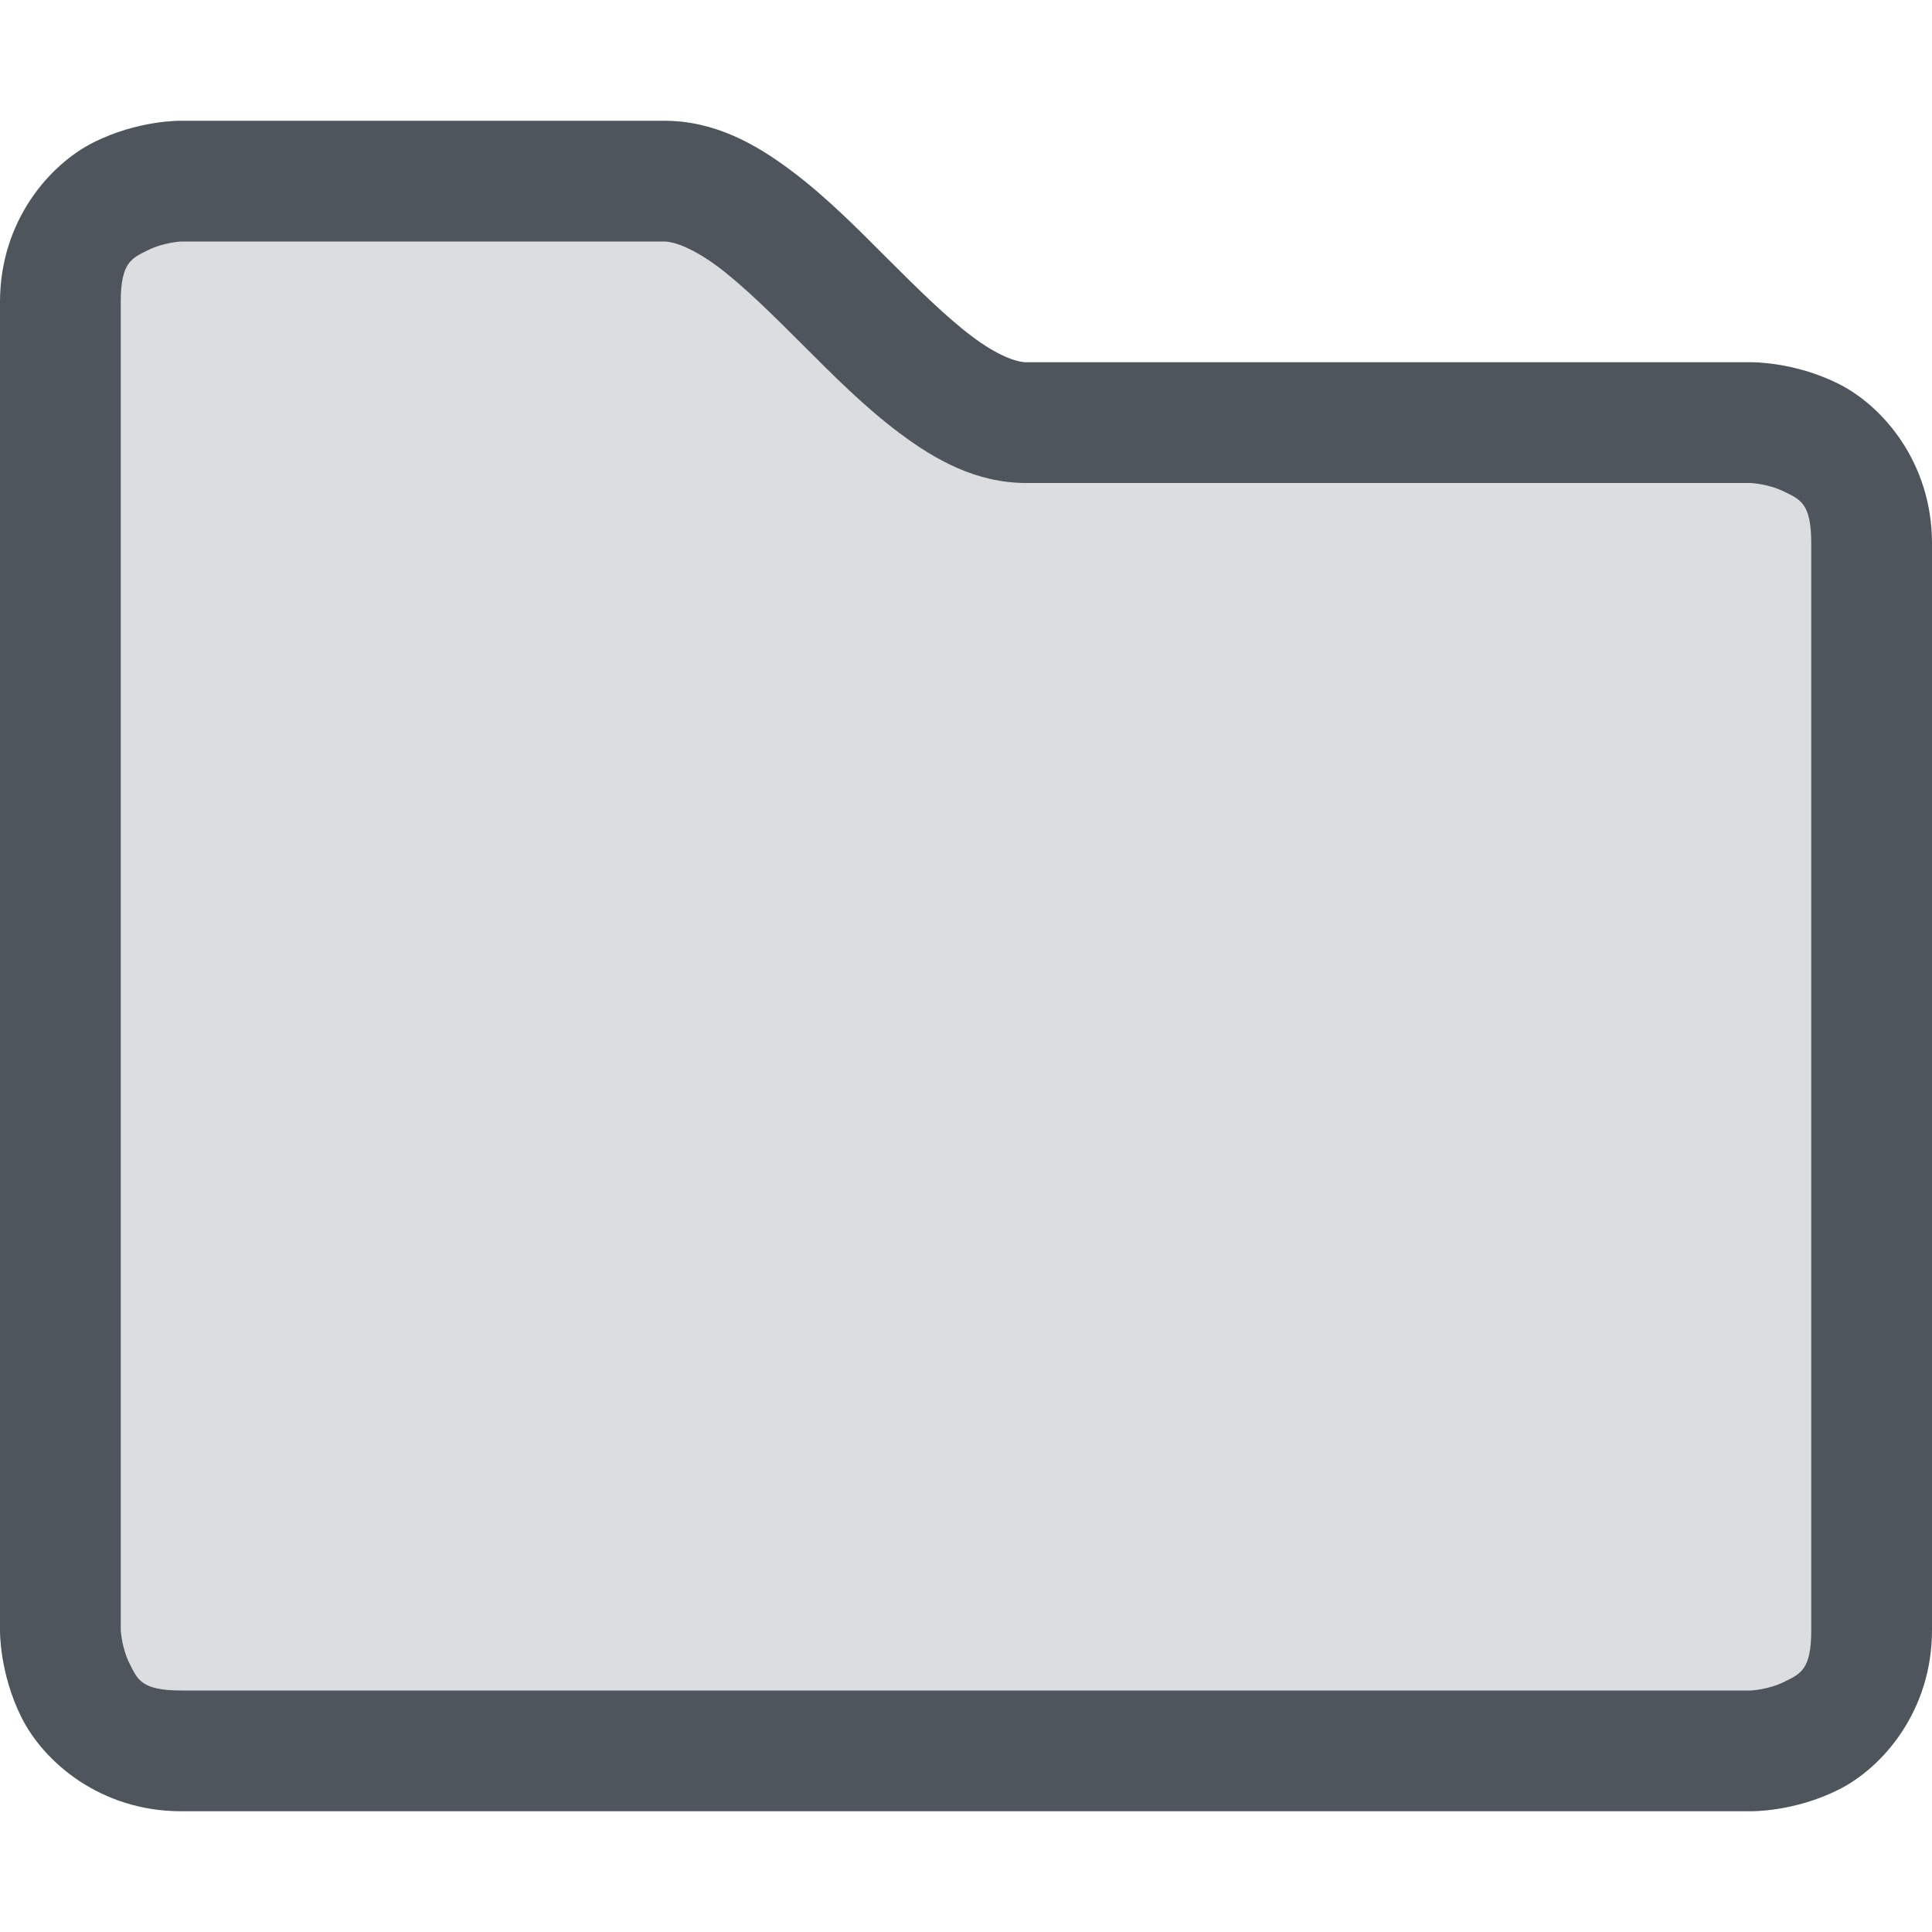<?xml version='1.0' encoding='UTF-8' standalone='no'?>
<!-- Created with Inkscape (http://www.inkscape.org/) -->

<svg xmlns:cc='http://creativecommons.org/ns#' xmlns:dc='http://purl.org/dc/elements/1.1/' sodipodi:docname='folder-visiting-symbolic.svg' inkscape:export-filename='/home/sam/Junk/source-symbolic.png' inkscape:export-xdpi='96' inkscape:export-ydpi='96' height='16' id='svg7384' xmlns:inkscape='http://www.inkscape.org/namespaces/inkscape' xmlns:osb='http://www.openswatchbook.org/uri/2009/osb' xmlns:rdf='http://www.w3.org/1999/02/22-rdf-syntax-ns#' xmlns:sodipodi='http://sodipodi.sourceforge.net/DTD/sodipodi-0.dtd' style='enable-background:new' xmlns:svg='http://www.w3.org/2000/svg' version='1.1' inkscape:version='0.92.0 r' width='16' xmlns='http://www.w3.org/2000/svg'>
  <sodipodi:namedview inkscape:bbox-nodes='true' inkscape:bbox-paths='false' bordercolor='#666666' borderlayer='false' borderopacity='1' inkscape:current-layer='layer9' inkscape:cx='-567.99999' inkscape:cy='444.00507' gridtolerance='10' inkscape:guide-bbox='true' guidetolerance='10' id='namedview88' inkscape:measure-end='0,0' inkscape:measure-start='0,0' inkscape:object-nodes='true' inkscape:object-paths='true' objecttolerance='10' pagecolor='#fafafa' inkscape:pageopacity='1' inkscape:pageshadow='2' showborder='true' showgrid='false' showguides='true' inkscape:showpageshadow='false' inkscape:snap-bbox='true' inkscape:snap-bbox-edge-midpoints='false' inkscape:snap-bbox-midpoints='true' inkscape:snap-center='false' inkscape:snap-global='true' inkscape:snap-grids='true' inkscape:snap-intersection-paths='false' inkscape:snap-midpoints='true' inkscape:snap-nodes='true' inkscape:snap-object-midpoints='true' inkscape:snap-others='true' inkscape:snap-page='false' inkscape:snap-smooth-nodes='true' inkscape:snap-to-guides='true' inkscape:window-height='1016' inkscape:window-maximized='1' inkscape:window-width='1920' inkscape:window-x='0' inkscape:window-y='27' inkscape:zoom='1'>
    <inkscape:grid color='#000000' dotted='false' empcolor='#0800ff' empopacity='0.463' empspacing='4' enabled='true' id='grid4866' opacity='0.165' originx='-696' originy='-112' snapvisiblegridlinesonly='true' spacingx='0.25' spacingy='0.25' type='xygrid' visible='true'/>
    <sodipodi:guide id='guide6512' inkscape:locked='false' orientation='0,1' position='13,289'/>
    <sodipodi:guide id='guide6516' inkscape:locked='false' orientation='1,0' position='-216,168'/>
  </sodipodi:namedview>
  <title id='title8473'>Solus Symbolic Icon Theme</title>
  <defs id='defs7386'>
    <linearGradient id='linearGradient6882' osb:paint='solid'>
      <stop id='stop6884' offset='0' style='stop-color:#555555;stop-opacity:1;'/>
    </linearGradient>
    <linearGradient id='linearGradient5606' osb:paint='solid'>
      <stop id='stop5608' offset='0' style='stop-color:#000000;stop-opacity:1;'/>
    </linearGradient>
    <filter inkscape:collect='always' id='filter7554' style='color-interpolation-filters:sRGB'>
      <feBlend inkscape:collect='always' id='feBlend7556' in2='BackgroundImage' mode='darken'/>
    </filter>
  </defs>
  <g inkscape:groupmode='layer' id='layer9' inkscape:label='status' style='display:inline' transform='translate(-937,-105)'>
    <path inkscape:connector-curvature='0' d='m 938.5,106 c 0,0 -0.353,-0.007 -0.723,0.178 C 937.408,106.362 937,106.833 937,107.5 v 11 c 0,0 -0.007,0.353 0.178,0.723 C 937.362,119.592 937.833,120 938.5,120 h 13 c 0,0 0.355,0.007 0.725,-0.178 C 952.594,119.638 953,119.167 953,118.5 v -9 c 0,-0.667 -0.406,-1.138 -0.775,-1.322 C 951.855,107.993 951.5,108 951.5,108 h -6 c -0.083,0 -0.242,-0.057 -0.449,-0.213 -0.207,-0.155 -0.447,-0.391 -0.697,-0.641 -0.25,-0.25 -0.51,-0.515 -0.803,-0.734 -0.293,-0.22 -0.634,-0.412 -1.051,-0.412 z m 0,1 h 4 c 0.083,0 0.244,0.057 0.451,0.213 0.207,0.156 0.445,0.391 0.695,0.641 0.25,0.25 0.512,0.515 0.805,0.734 C 944.744,108.807 945.083,109 945.5,109 h 6 c 0,0 0.147,0.007 0.277,0.072 0.131,0.065 0.223,0.094 0.223,0.428 v 9 c 0,0.333 -0.092,0.362 -0.223,0.428 C 951.647,118.993 951.5,119 951.5,119 h -13 c -0.333,0 -0.362,-0.094 -0.428,-0.225 C 938.007,118.645 938,118.5 938,118.5 v -11 c 0,-0.333 0.094,-0.362 0.225,-0.428 C 938.355,107.007 938.5,107 938.5,107 Z' id='path5057-4-6' style='color:#000000;font-style:normal;font-variant:normal;font-weight:normal;font-stretch:normal;font-size:medium;line-height:normal;font-family:Sans;-inkscape-font-specification:Sans;font-variant-ligatures:normal;font-variant-position:normal;font-variant-caps:normal;font-variant-numeric:normal;font-variant-alternates:normal;font-feature-settings:normal;text-indent:0;text-align:start;text-decoration:none;text-decoration-line:none;text-decoration-style:solid;text-decoration-color:#000000;letter-spacing:normal;word-spacing:normal;text-transform:none;writing-mode:lr-tb;direction:ltr;text-orientation:mixed;dominant-baseline:auto;baseline-shift:baseline;text-anchor:start;white-space:normal;shape-padding:0;clip-rule:nonzero;display:inline;overflow:visible;visibility:visible;opacity:1;isolation:auto;mix-blend-mode:normal;color-interpolation:sRGB;color-interpolation-filters:linearRGB;solid-color:#000000;solid-opacity:1;vector-effect:none;fill:#4f555d;fill-opacity:1;fill-rule:nonzero;stroke:none;stroke-width:1;stroke-linecap:butt;stroke-linejoin:miter;stroke-miterlimit:4;stroke-dasharray:none;stroke-dashoffset:0;stroke-opacity:1;marker:none;color-rendering:auto;image-rendering:auto;shape-rendering:auto;text-rendering:auto;enable-background:accumulate'/>
    
    <path inkscape:connector-curvature='0' d='m 937.5,107.5 v 11 c 0,0 0,1 1,1 h 13 c 0,0 1,0 1,-1 v -9 c 0,-1 -1,-1 -1,-1 l -6,3e-5 c -1,0 -2,-2 -3,-2 h -4 c 0,0 -1,0 -1,1 z' id='path6889' sodipodi:nodetypes='ccccccccccc' style='color:#000000;font-style:normal;font-variant:normal;font-weight:normal;font-stretch:normal;font-size:medium;line-height:normal;font-family:Sans;-inkscape-font-specification:Sans;text-indent:0;text-align:start;text-decoration:none;text-decoration-line:none;letter-spacing:normal;word-spacing:normal;text-transform:none;writing-mode:lr-tb;direction:ltr;baseline-shift:baseline;text-anchor:start;display:inline;overflow:visible;visibility:visible;opacity:0.2;fill:#4f555d;fill-opacity:1;stroke:none;stroke-width:1;stroke-miterlimit:4;stroke-dasharray:none;stroke-opacity:1;marker:none;enable-background:accumulate'/>
  </g>
  <g inkscape:groupmode='layer' id='layer1' inkscape:label='places' style='display:inline' transform='translate(-696,-722)'/>
  <g inkscape:groupmode='layer' id='layer14' inkscape:label='mimetypes' style='display:inline' transform='translate(-937,-105)'/>
  <g inkscape:groupmode='layer' id='g71291' inkscape:label='emotes' style='display:inline' transform='translate(-937,-105)'/>
  <g inkscape:groupmode='layer' id='layer15' inkscape:label='emblems' style='display:inline' transform='translate(-937,-105)'/>
  <g inkscape:groupmode='layer' id='layer10' inkscape:label='devices' style='display:inline;filter:url(#filter7554)' transform='translate(-937,-105)'/>
  <g inkscape:groupmode='layer' id='layer2' inkscape:label='categories' style='display:inline' transform='translate(-696,-572)'/>
  <g inkscape:groupmode='layer' id='layer3' inkscape:label='apps' transform='translate(-696,-832)'/>
  <g inkscape:groupmode='layer' id='layer12' inkscape:label='actions' style='display:inline' transform='translate(-937,-105)'/>
</svg>
